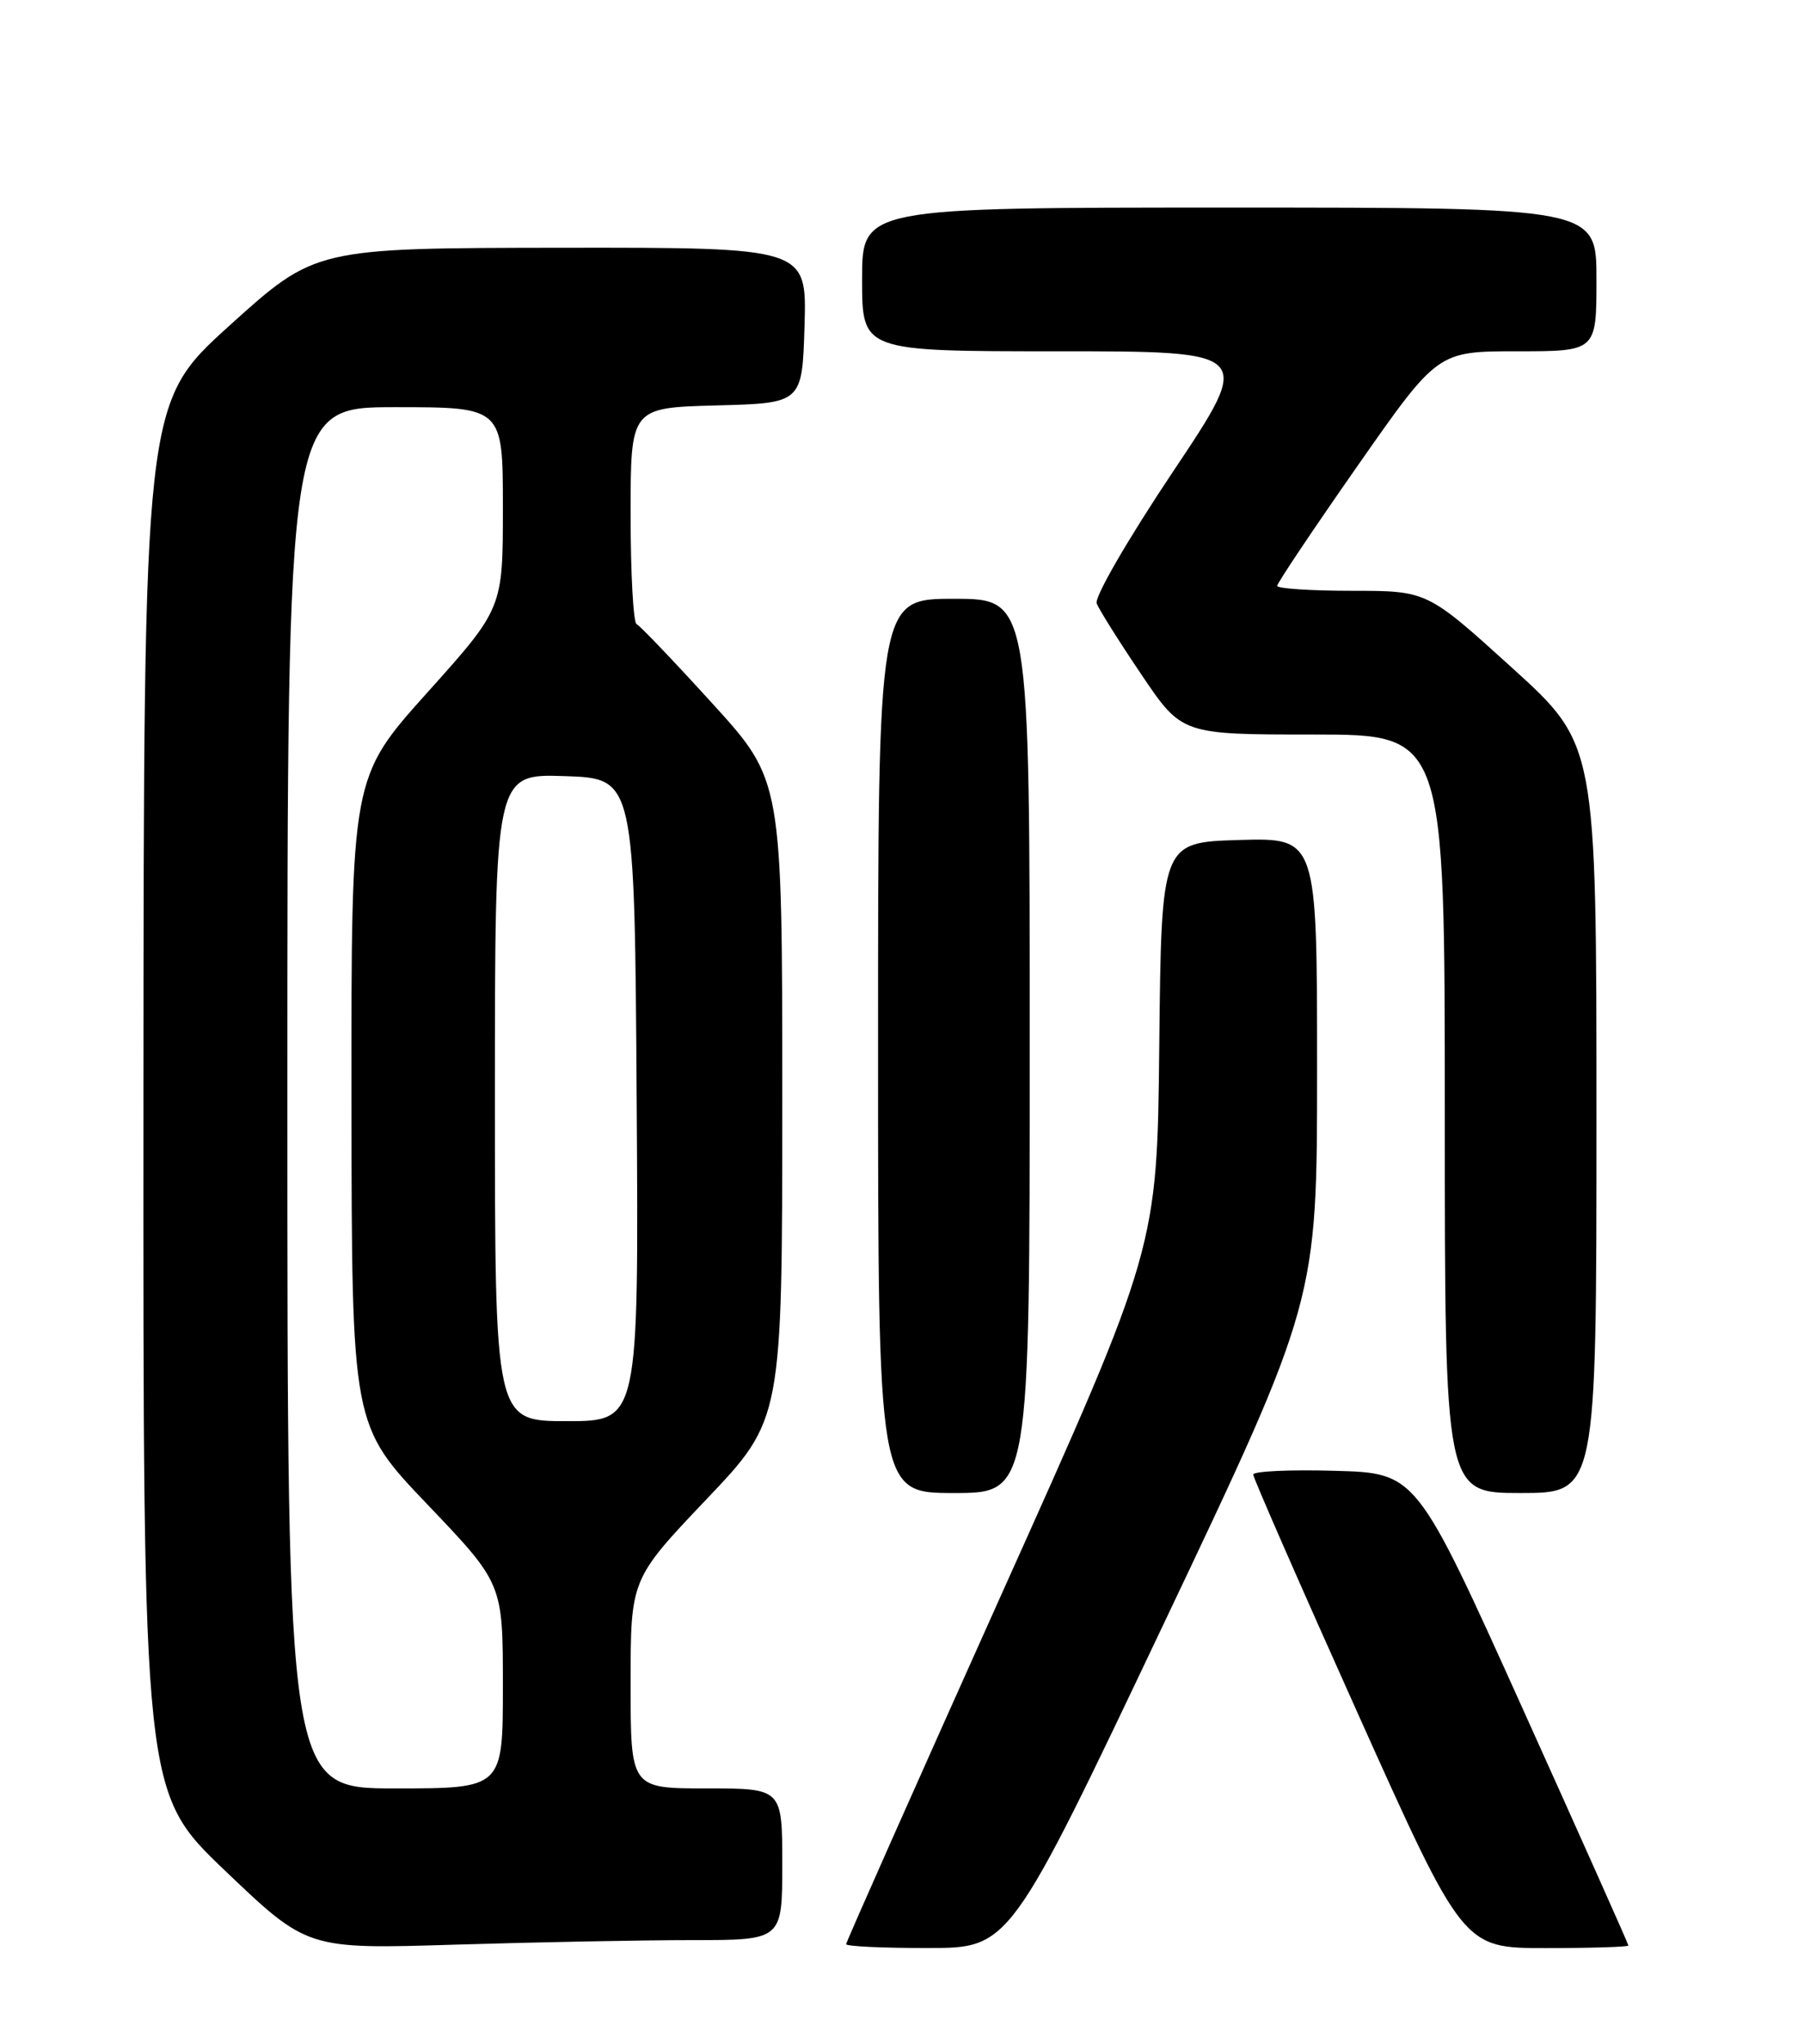 <?xml version="1.0" encoding="UTF-8" standalone="no"?>
<!DOCTYPE svg PUBLIC "-//W3C//DTD SVG 1.1//EN" "http://www.w3.org/Graphics/SVG/1.1/DTD/svg11.dtd" >
<svg xmlns="http://www.w3.org/2000/svg" xmlns:xlink="http://www.w3.org/1999/xlink" version="1.1" viewBox="0 0 226 256">
 <g >
 <path fill="currentColor"
d=" M 86.75 243.00 C 98.00 243.00 98.00 243.00 98.00 233.50 C 98.00 224.00 98.00 224.00 88.50 224.00 C 79.00 224.00 79.00 224.00 79.00 210.89 C 79.00 197.79 79.00 197.79 88.50 187.79 C 98.00 177.80 98.00 177.80 98.00 137.77 C 98.00 97.73 98.00 97.73 89.25 88.12 C 84.44 82.83 80.16 78.35 79.75 78.17 C 79.34 77.98 79.00 71.81 79.00 64.45 C 79.00 51.07 79.00 51.07 89.75 50.78 C 100.50 50.50 100.50 50.50 100.79 40.75 C 101.07 31.00 101.07 31.00 70.29 31.03 C 39.50 31.07 39.50 31.07 28.75 40.78 C 18.01 50.50 18.01 50.50 17.97 137.50 C 17.93 224.50 17.93 224.50 28.21 234.32 C 38.50 244.14 38.50 244.14 57.00 243.57 C 67.17 243.26 80.56 243.00 86.75 243.00 Z  M 145.75 203.46 C 165.00 162.93 165.00 162.93 165.00 133.93 C 165.00 104.93 165.00 104.93 155.25 105.21 C 145.50 105.50 145.50 105.50 145.23 130.89 C 144.97 156.28 144.97 156.28 125.48 199.65 C 114.77 223.51 106.00 243.25 106.00 243.51 C 106.00 243.78 110.61 244.00 116.25 243.99 C 126.50 243.99 126.50 243.99 145.75 203.46 Z  M 204.00 243.68 C 204.00 243.50 198.02 230.11 190.72 213.93 C 177.44 184.50 177.44 184.50 167.22 184.22 C 161.60 184.06 157.00 184.27 157.00 184.69 C 157.00 185.10 162.92 198.62 170.15 214.72 C 183.30 244.00 183.30 244.00 193.65 244.00 C 199.34 244.00 204.00 243.85 204.00 243.68 Z  M 129.00 131.00 C 129.00 75.00 129.00 75.00 119.50 75.00 C 110.00 75.00 110.00 75.00 110.00 131.00 C 110.00 187.00 110.00 187.00 119.50 187.00 C 129.00 187.00 129.00 187.00 129.00 131.00 Z  M 200.00 140.12 C 200.00 93.23 200.00 93.23 189.40 83.62 C 178.79 74.00 178.79 74.00 169.40 74.00 C 164.23 74.00 160.00 73.72 160.00 73.38 C 160.00 73.04 164.52 66.29 170.05 58.38 C 180.10 44.00 180.10 44.00 190.05 44.00 C 200.00 44.00 200.00 44.00 200.00 35.00 C 200.00 26.00 200.00 26.00 154.00 26.00 C 108.00 26.00 108.00 26.00 108.00 35.00 C 108.00 44.00 108.00 44.00 132.52 44.00 C 157.03 44.00 157.03 44.00 146.94 59.09 C 141.31 67.51 137.09 74.80 137.39 75.58 C 137.69 76.36 140.21 80.37 143.00 84.50 C 148.06 92.00 148.06 92.00 164.53 92.00 C 181.00 92.00 181.00 92.00 181.00 139.50 C 181.00 187.00 181.00 187.00 190.50 187.00 C 200.00 187.00 200.00 187.00 200.00 140.12 Z  M 36.00 137.50 C 36.00 51.00 36.00 51.00 49.50 51.00 C 63.00 51.00 63.00 51.00 63.00 63.60 C 63.00 76.20 63.00 76.20 53.50 86.78 C 44.00 97.37 44.00 97.37 44.03 137.94 C 44.07 178.50 44.07 178.50 53.53 188.42 C 63.00 198.34 63.00 198.34 63.00 211.17 C 63.00 224.00 63.00 224.00 49.50 224.00 C 36.00 224.00 36.00 224.00 36.00 137.50 Z  M 62.00 137.46 C 62.00 96.92 62.00 96.92 70.75 97.21 C 79.50 97.50 79.50 97.50 79.76 137.75 C 80.02 178.00 80.02 178.00 71.01 178.00 C 62.00 178.00 62.00 178.00 62.00 137.46 Z "/>
</g>
</svg>